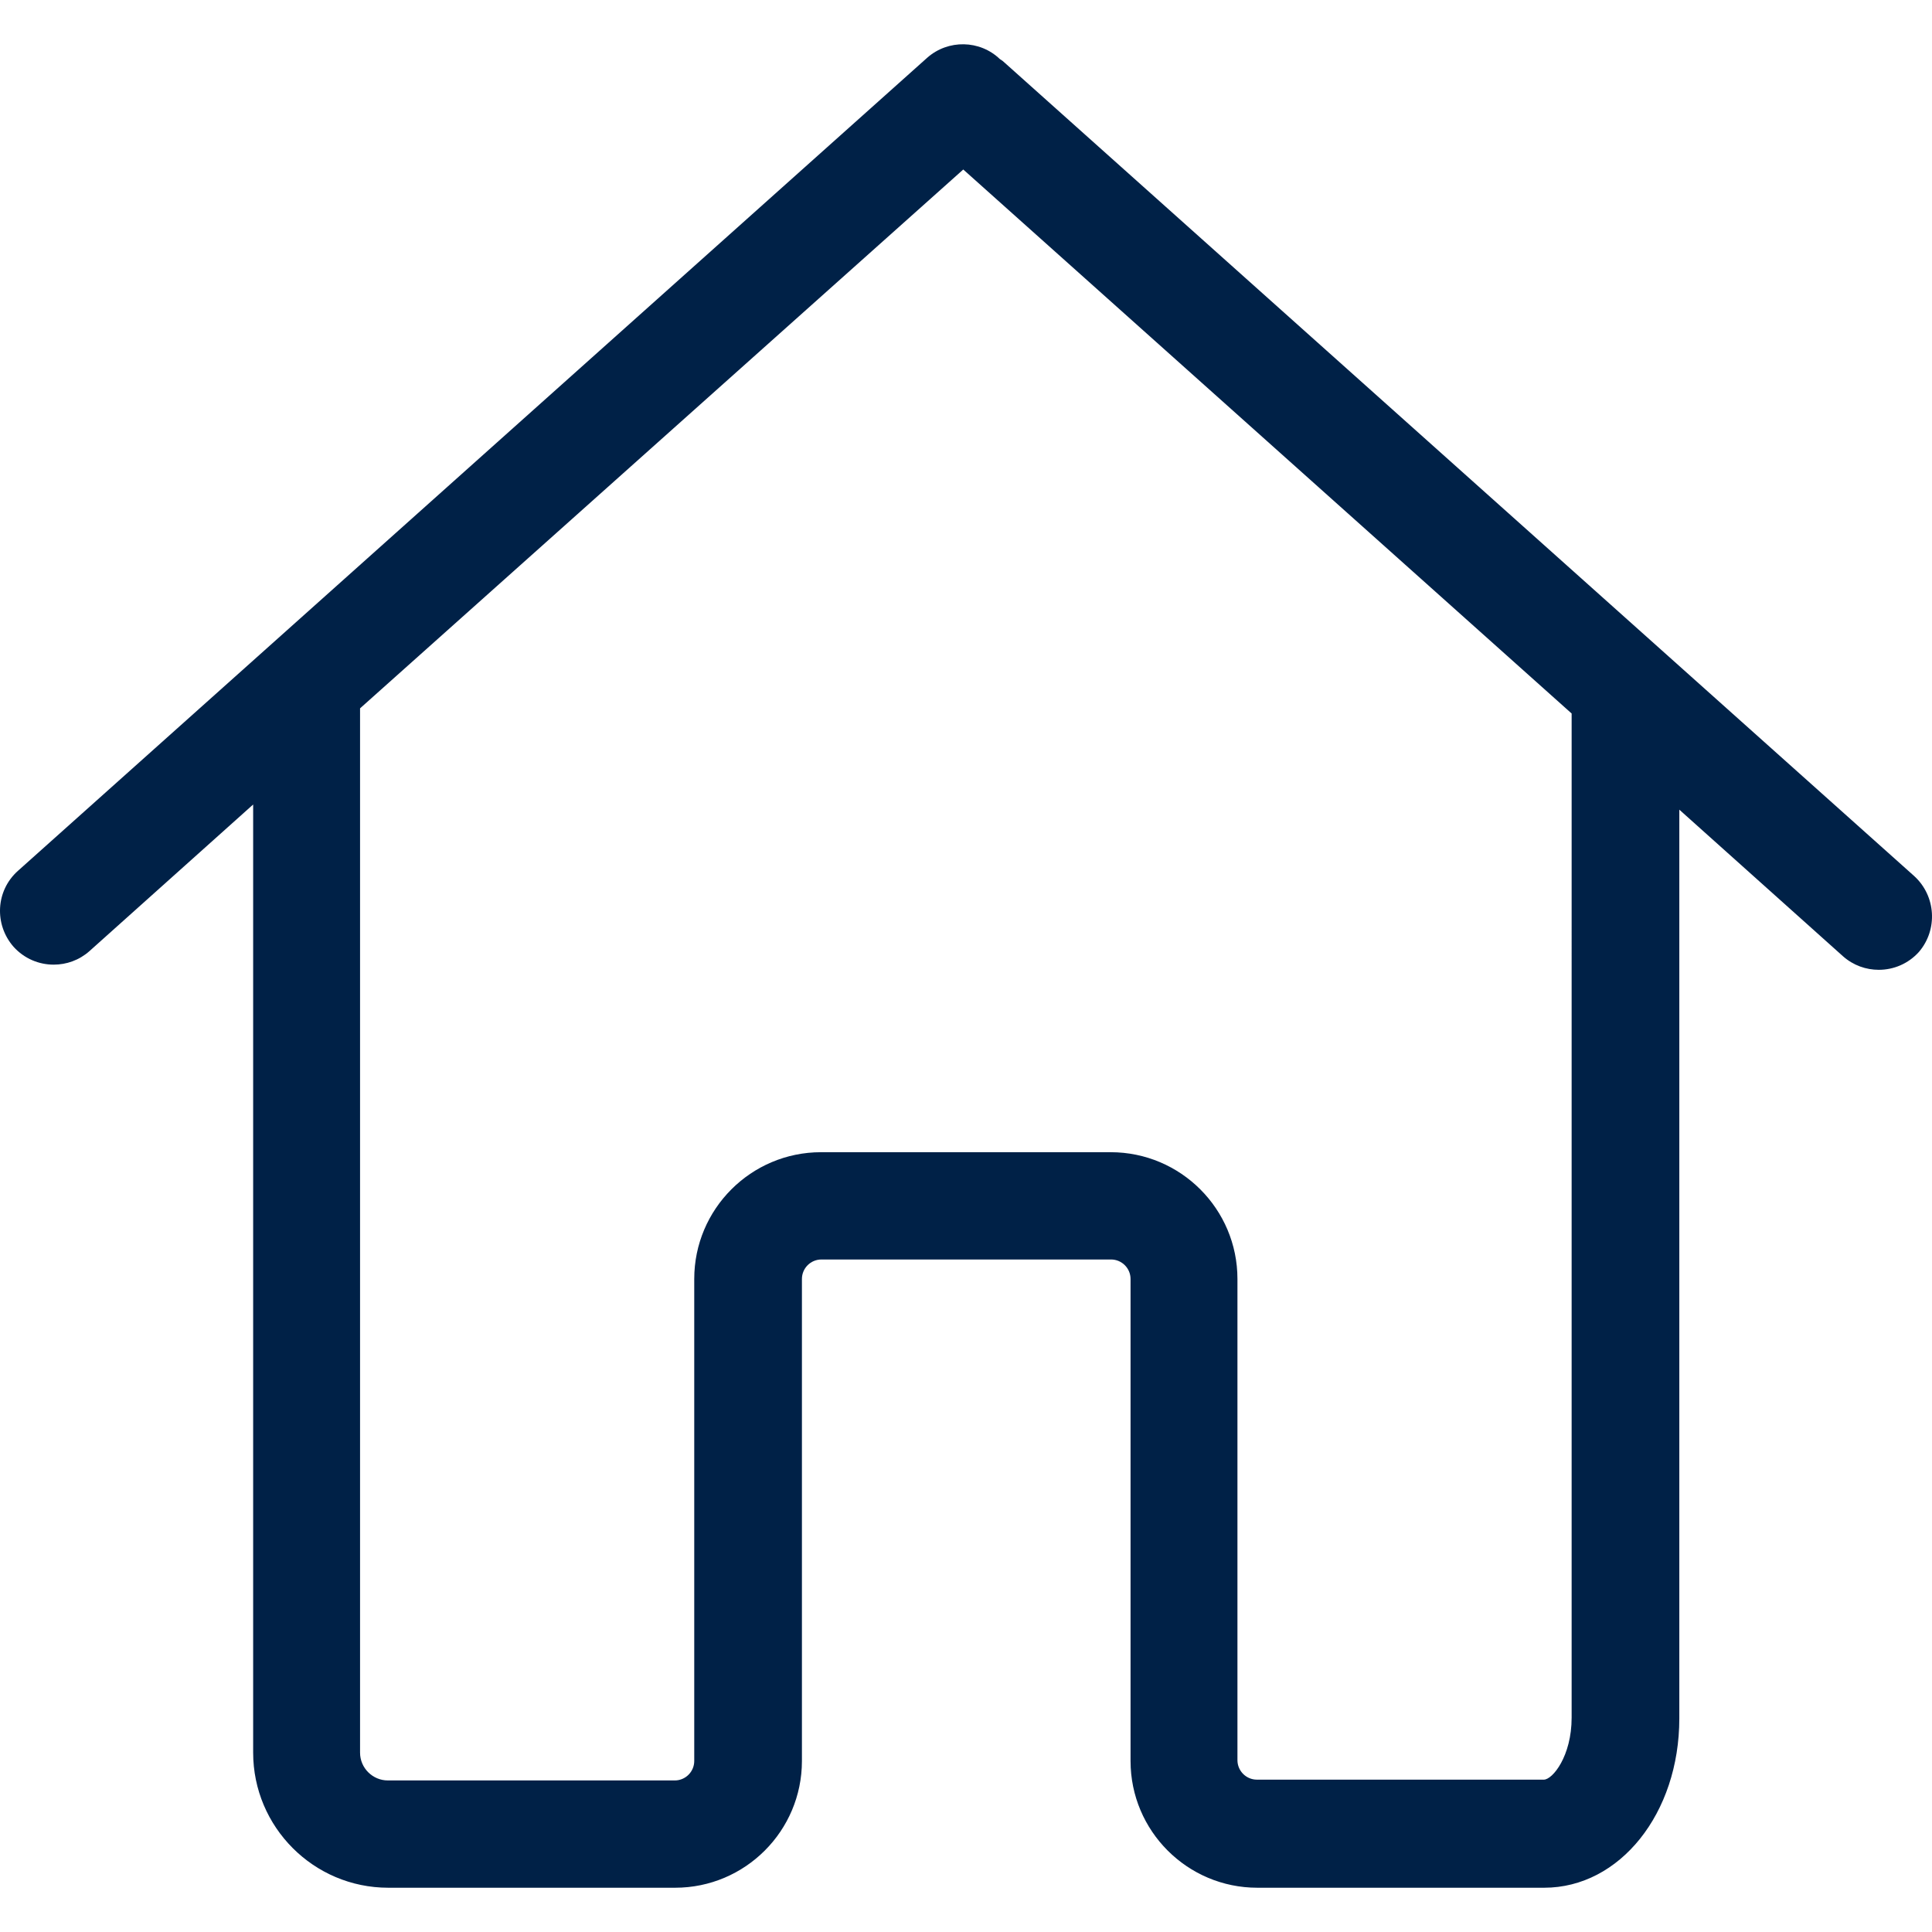 <?xml version="1.0"?>
<svg xmlns="http://www.w3.org/2000/svg" xmlns:xlink="http://www.w3.org/1999/xlink" version="1.1" id="Capa_1" x="0px" y="0px" viewBox="0 0 486.196 486.196" style="enable-background:new 0 0 486.196 486.196;" xml:space="preserve" width="512px" height="512px" class=""><g><g>
	<path d="M481.708,220.456l-228.8-204.6c-0.4-0.4-0.8-0.7-1.3-1c-5-4.8-13-5-18.3-0.3l-228.8,204.6c-5.6,5-6,13.5-1.1,19.1   c2.7,3,6.4,4.5,10.1,4.5c3.2,0,6.4-1.1,9-3.4l41.2-36.9v7.2v106.8v124.6c0,18.7,15.2,34,34,34c0.3,0,0.5,0,0.8,0s0.5,0,0.8,0h70.6   c17.6,0,31.9-14.3,31.9-31.9v-121.3c0-2.7,2.2-4.9,4.9-4.9h72.9c2.7,0,4.9,2.2,4.9,4.9v121.3c0,17.6,14.3,31.9,31.9,31.9h72.2   c19,0,34-18.7,34-42.6v-111.2v-34v-83.5l41.2,36.9c2.6,2.3,5.8,3.4,9,3.4c3.7,0,7.4-1.5,10.1-4.5   C487.708,233.956,487.208,225.456,481.708,220.456z M395.508,287.156v34v111.1c0,9.7-4.8,15.6-7,15.6h-72.2c-2.7,0-4.9-2.2-4.9-4.9   v-121.1c0-17.6-14.3-31.9-31.9-31.9h-72.9c-17.6,0-31.9,14.3-31.9,31.9v121.3c0,2.7-2.2,4.9-4.9,4.9h-70.6c-0.3,0-0.5,0-0.8,0   s-0.5,0-0.8,0c-3.8,0-7-3.1-7-7v-124.7v-106.8v-31.3l151.8-135.6l153.1,136.9L395.508,287.156L395.508,287.156z" data-original="#000000" class="active-path" data-old_color="#000000" fill="#002147"/>
</g></g> </svg>
